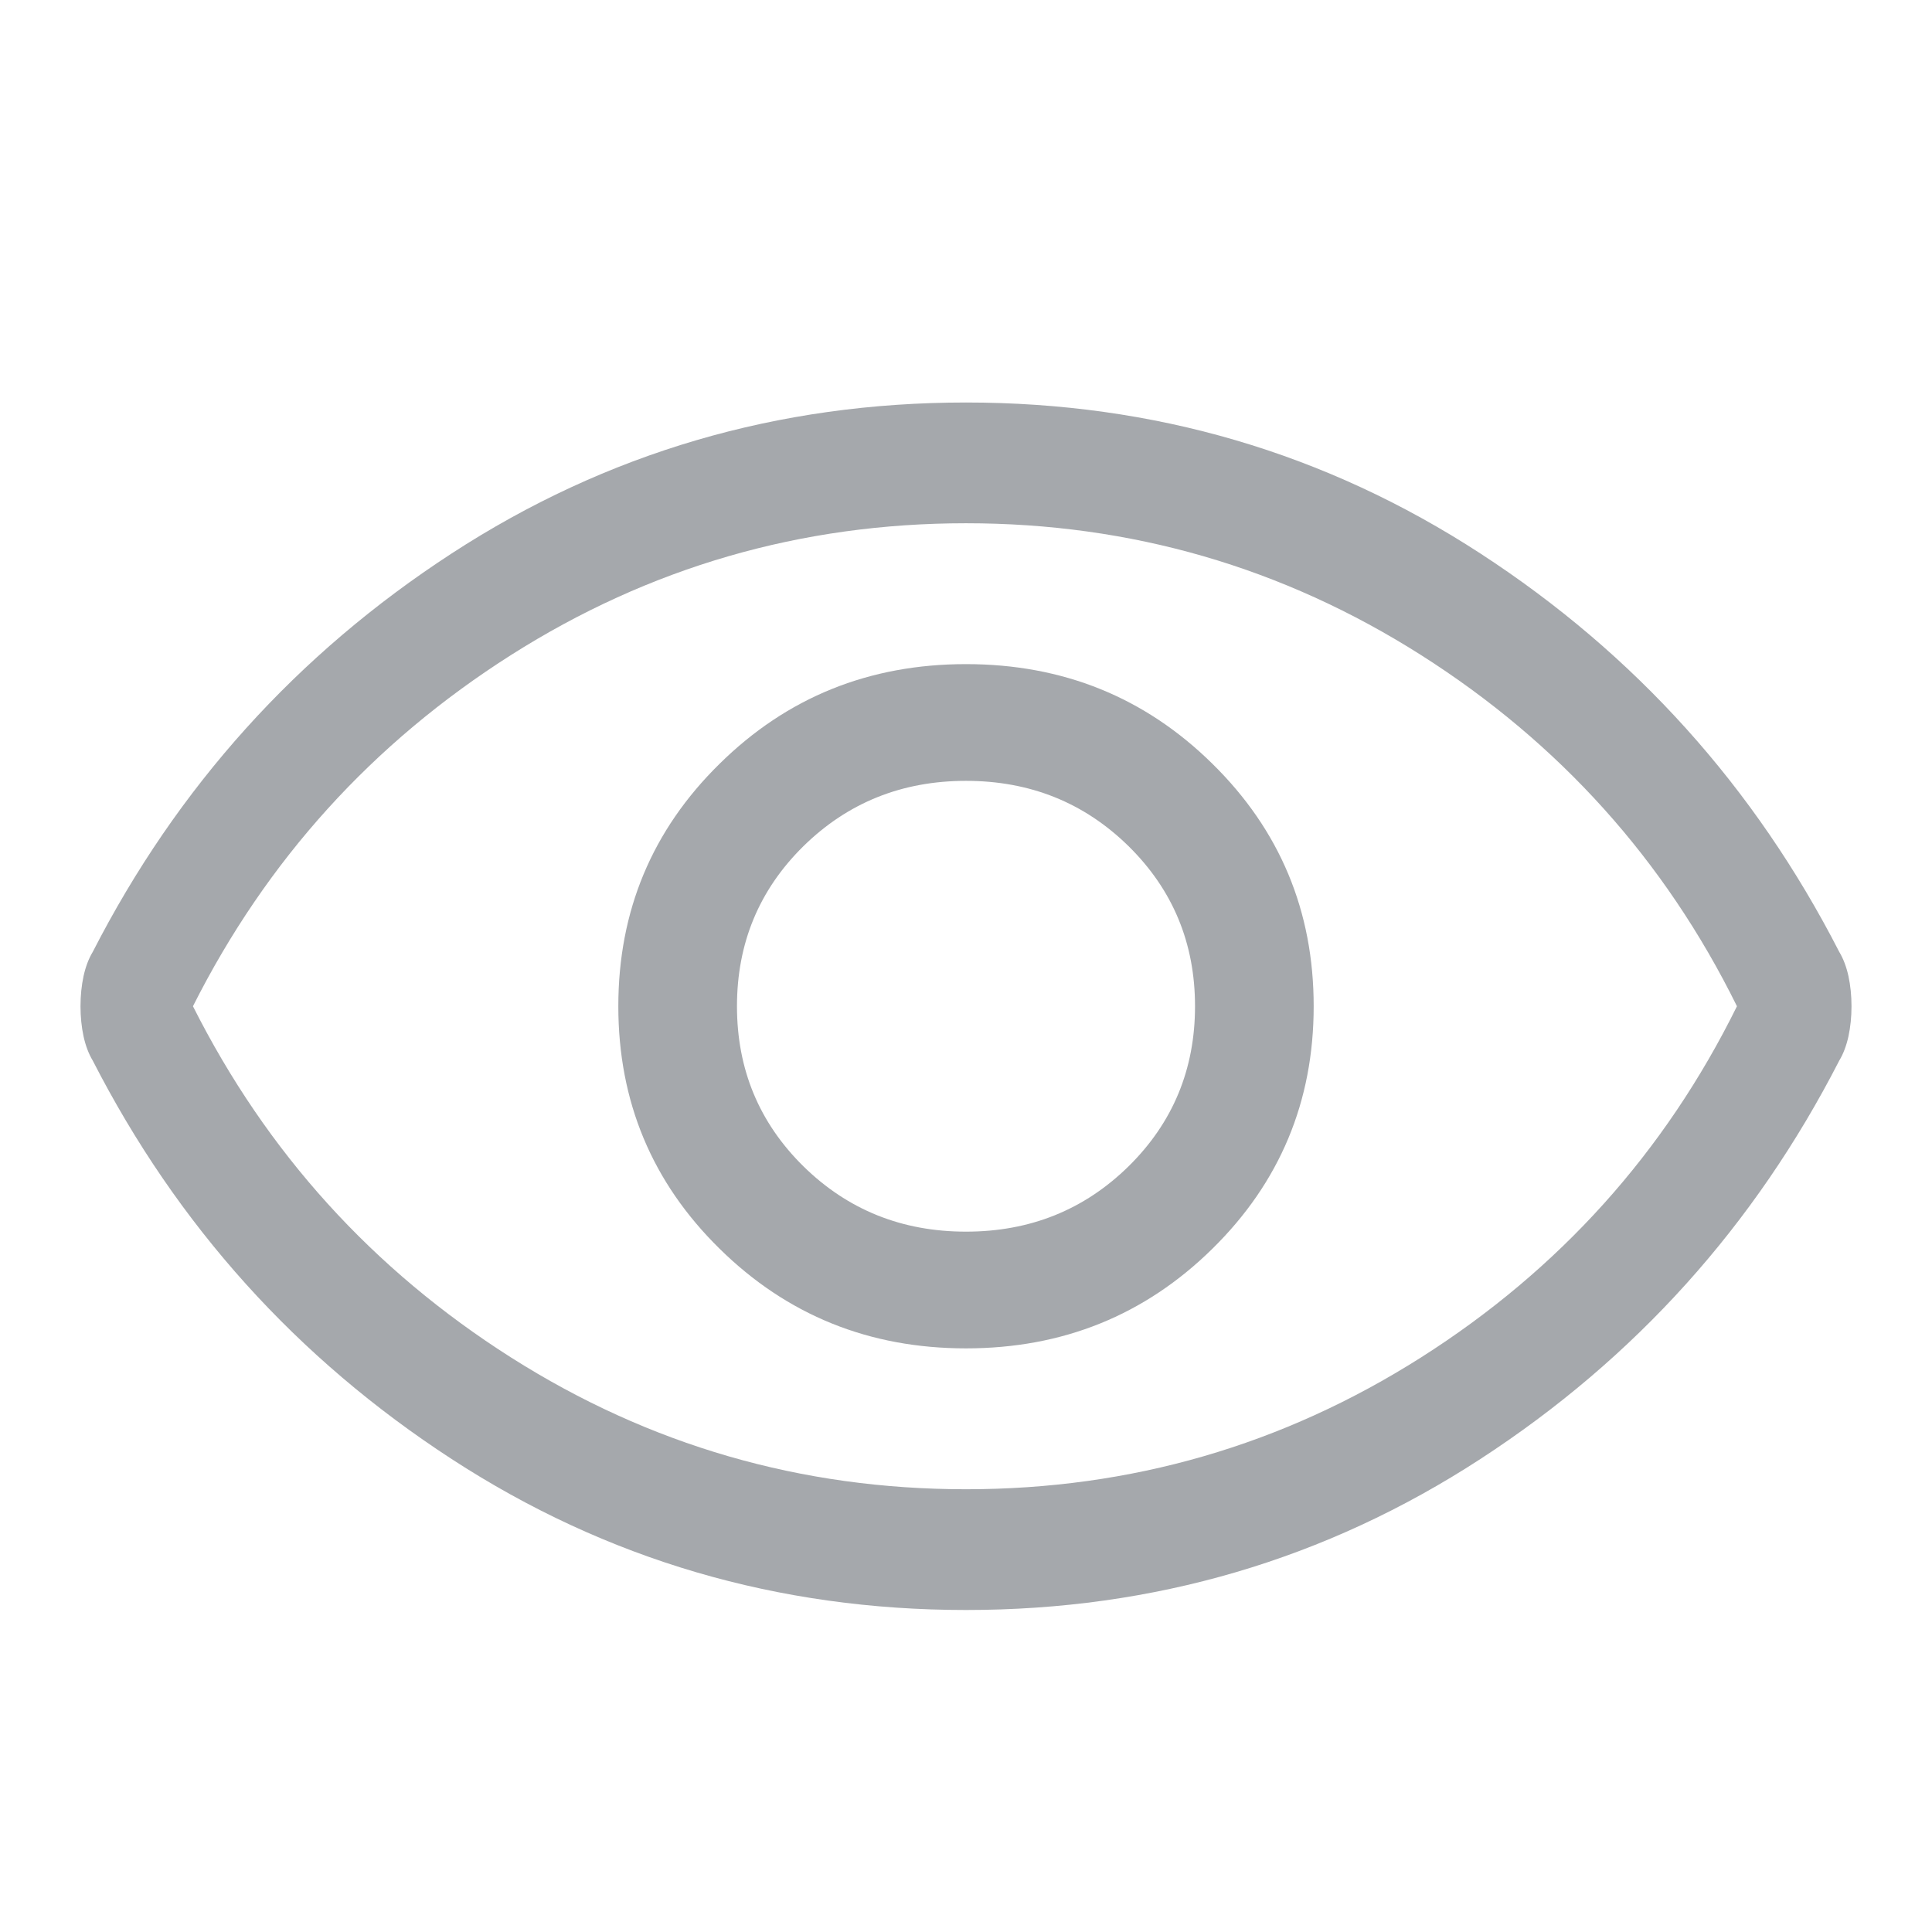 <svg width="24" height="24" viewBox="0 0 24 24" fill="none" xmlns="http://www.w3.org/2000/svg">
<path d="M12 16.75C13.203 16.75 14.223 16.337 15.061 15.512C15.899 14.688 16.319 13.683 16.319 12.5C16.319 11.317 15.899 10.312 15.061 9.488C14.223 8.662 13.203 8.25 12 8.25C10.797 8.25 9.777 8.662 8.939 9.488C8.1 10.312 7.681 11.317 7.681 12.5C7.681 13.683 8.1 14.688 8.939 15.512C9.777 16.337 10.797 16.75 12 16.75ZM12 15.3C11.204 15.3 10.531 15.029 9.98 14.488C9.43 13.946 9.155 13.283 9.155 12.5C9.155 11.717 9.43 11.054 9.98 10.512C10.531 9.971 11.204 9.7 12 9.7C12.796 9.7 13.469 9.971 14.02 10.512C14.57 11.054 14.845 11.717 14.845 12.5C14.845 13.283 14.57 13.946 14.02 14.488C13.469 15.029 12.796 15.3 12 15.3ZM12 20C9.663 20 7.533 19.375 5.611 18.125C3.689 16.875 2.202 15.225 1.152 13.175C1.102 13.092 1.064 12.992 1.038 12.875C1.013 12.758 1 12.633 1 12.5C1 12.367 1.013 12.242 1.038 12.125C1.064 12.008 1.102 11.908 1.152 11.825C2.202 9.775 3.689 8.125 5.611 6.875C7.533 5.625 9.663 5 12 5C14.337 5 16.467 5.625 18.389 6.875C20.311 8.125 21.797 9.775 22.848 11.825C22.898 11.908 22.936 12.008 22.962 12.125C22.987 12.242 23 12.367 23 12.5C23 12.633 22.987 12.758 22.962 12.875C22.936 12.992 22.898 13.092 22.848 13.175C21.797 15.225 20.311 16.875 18.389 18.125C16.467 19.375 14.337 20 12 20ZM12 18.5C14.049 18.5 15.933 17.954 17.652 16.863C19.371 15.771 20.68 14.317 21.577 12.5C20.68 10.683 19.371 9.229 17.652 8.137C15.933 7.046 14.049 6.5 12 6.5C9.951 6.5 8.067 7.046 6.348 8.137C4.629 9.229 3.312 10.683 2.397 12.5C3.312 14.317 4.629 15.771 6.348 16.863C8.067 17.954 9.951 18.5 12 18.5Z" fill="#A5A8AC"/>
</svg>
